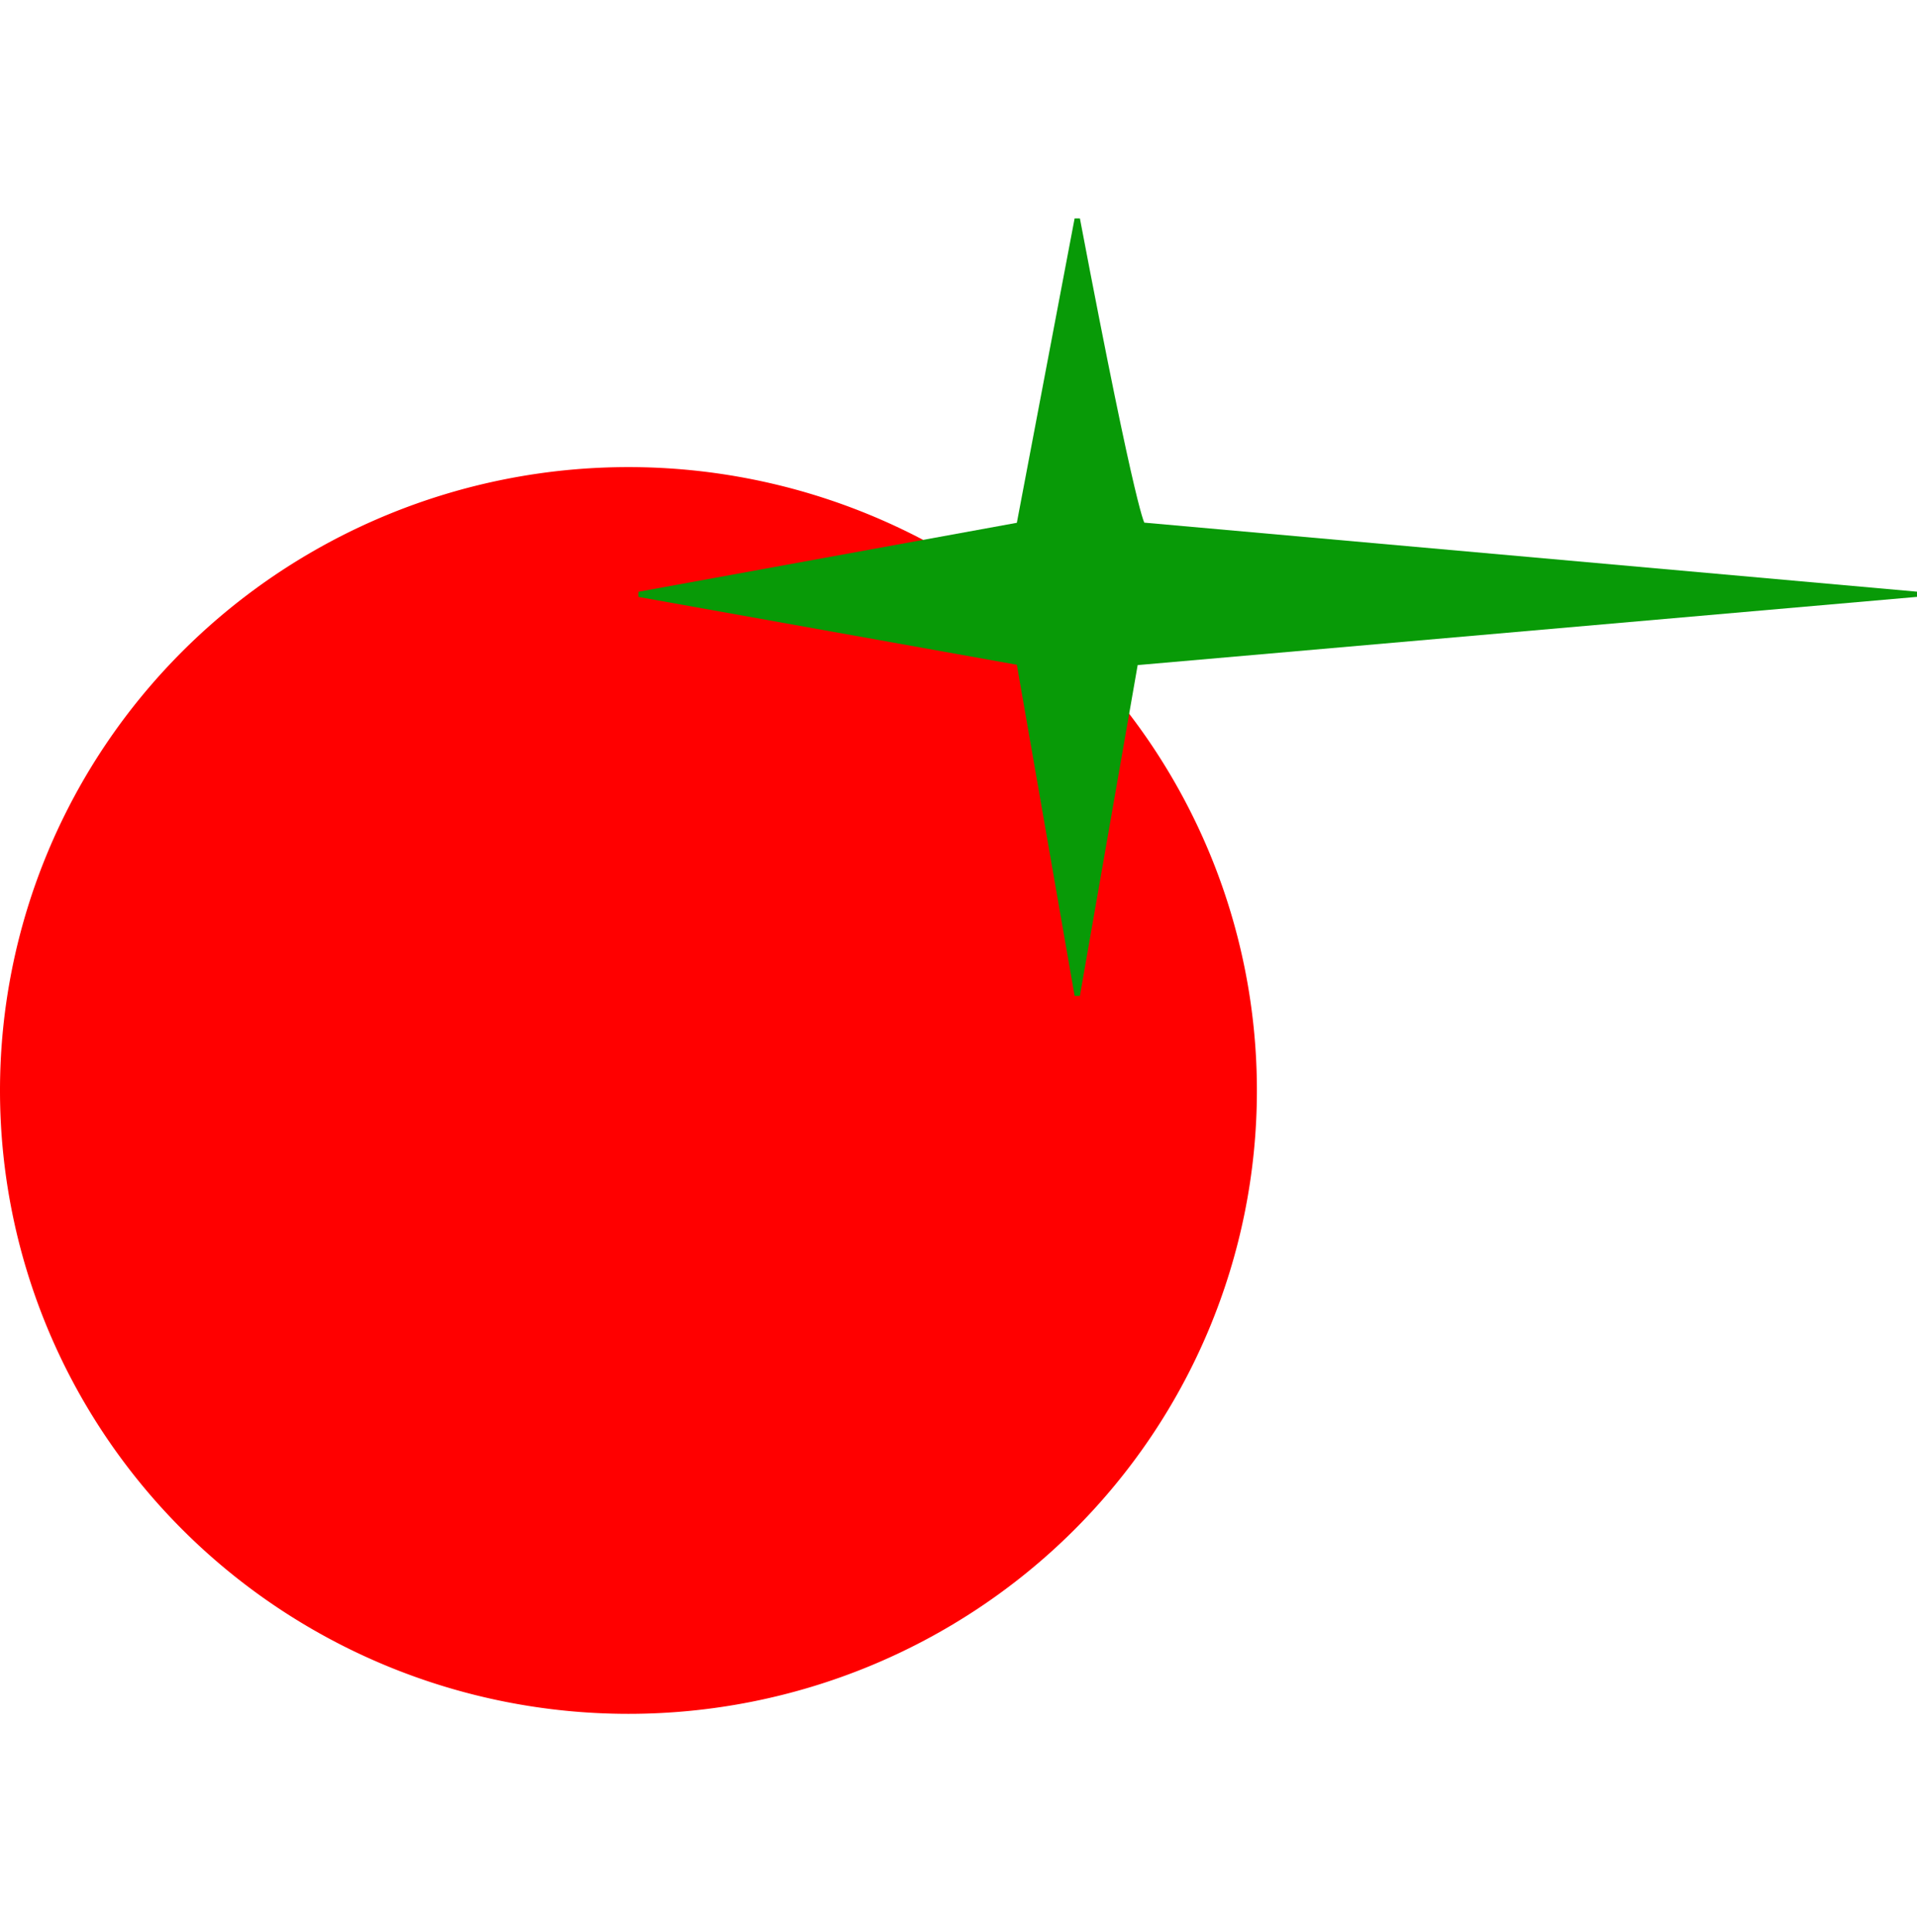 <?xml version="1.0" encoding="UTF-8" standalone="no"?>
<!-- Created with Inkscape (http://www.inkscape.org/) -->

<svg
   xmlns:dc="http://purl.org/dc/elements/1.1/"
   xmlns:cc="http://creativecommons.org/ns#"
   xmlns:rdf="http://www.w3.org/1999/02/22-rdf-syntax-ns#"
   xmlns:svg="http://www.w3.org/2000/svg"
   xmlns="http://www.w3.org/2000/svg"
   xmlns:sodipodi="http://sodipodi.sourceforge.net/DTD/sodipodi-0.dtd"
   xmlns:inkscape="http://www.inkscape.org/namespaces/inkscape"
   width="362.972"
   height="365.775"
   id="svg2"
   version="1.1"
   inkscape:version="0.48.2 r9819"
   sodipodi:docname="pomodorino-uspf.svg"
   inkscape:export-filename="/Users/cruetten/src/pomodorino/img/icons/pomodorino-uspf-16.png"
   inkscape:export-xdpi="3.97"
   inkscape:export-ydpi="3.97">
  <defs
     id="defs4" />
  <sodipodi:namedview
     id="base"
     pagecolor="#ffffff"
     bordercolor="#666666"
     borderopacity="1.0"
     inkscape:pageopacity="0.0"
     inkscape:pageshadow="2"
     inkscape:zoom="0.49497475"
     inkscape:cx="171.75513"
     inkscape:cy="178.22994"
     inkscape:document-units="px"
     inkscape:current-layer="layer1"
     showgrid="false"
     showguides="true"
     inkscape:guide-bbox="true"
     inkscape:window-width="1223"
     inkscape:window-height="1081"
     inkscape:window-x="52"
     inkscape:window-y="0"
     inkscape:window-maximized="0"
     fit-margin-top="41.34"
     fit-margin-left="0"
     fit-margin-right="0"
     fit-margin-bottom="41.34">
    <sodipodi:guide
       orientation="0,1"
       position="123.175,253.267"
       id="guide3845" />
    <sodipodi:guide
       orientation="0,1"
       position="203.972,324.356"
       id="guide3847" />
    <sodipodi:guide
       orientation="0,1"
       position="205.124,177.348"
       id="guide3849" />
    <sodipodi:guide
       orientation="0,1"
       position="216.362,266.367"
       id="guide3851" />
    <sodipodi:guide
       orientation="0,1"
       position="219.191,240.354"
       id="guide3853" />
    <sodipodi:guide
       orientation="1,0"
       position="120.982,252.683"
       id="guide3855" />
    <sodipodi:guide
       orientation="1,0"
       position="192.971,265.767"
       id="guide3857" />
    <sodipodi:guide
       orientation="1,0"
       position="214.989,266.825"
       id="guide3859" />
    <sodipodi:guide
       orientation="1,0"
       position="203.972,177.995"
       id="guide3861" />
    <sodipodi:guide
       orientation="1,0"
       position="362.929,251.957"
       id="guide3863" />
    <sodipodi:guide
       orientation="0,1"
       position="115.71,41.34"
       id="guide3865" />
    <sodipodi:guide
       orientation="0,1"
       position="115.647,277.353"
       id="guide3867" />
    <sodipodi:guide
       orientation="1,0"
       position="1.434082e-05,160.412"
       id="guide3869" />
    <sodipodi:guide
       orientation="1,0"
       position="237.986,158.518"
       id="guide3871" />
  </sodipodi:namedview>
  <g
     inkscape:label="Layer 1"
     inkscape:groupmode="layer"
     id="layer1"
     transform="translate(-203.309,-149.441)">
    <g
       id="g3894">
      <path
         d="m 441.295,355.87 a 118.993,118.006 0 1 1 -237.986,0 118.993,118.006 0 1 1 237.986,0 z"
         sodipodi:ry="118.00634"
         sodipodi:rx="118.99281"
         sodipodi:cy="355.8699"
         sodipodi:cx="322.30179"
         id="path3873"
         style="fill:#ff0000;fill-opacity:1;stroke:none"
         sodipodi:type="arc" />
      <path
         id="path3886"
         d="m 406.781,190.781 -10.938,57.625 -71.656,13.062 0,0.969 71.656,12.844 10.938,62.688 1,0 10.938,-62.625 147.469,-12.906 0.094,0 0,-1 -0.094,0 -146.219,-13.062 c -0.046,-0.101 -0.099,-0.233 -0.219,-0.594 -0.292,-0.879 -0.798,-2.664 -1.656,-6.281 -1.717,-7.234 -4.805,-21.728 -10.312,-50.719 l -1,0 z"
         style="font-size:medium;font-style:normal;font-variant:normal;font-weight:normal;font-stretch:normal;text-indent:0;text-align:start;text-decoration:none;line-height:normal;letter-spacing:normal;word-spacing:normal;text-transform:none;direction:ltr;block-progression:tb;writing-mode:lr-tb;text-anchor:start;baseline-shift:baseline;color:#000000;fill:#089a07;fill-opacity:1;stroke:none;stroke-width:1px;marker:none;visibility:visible;display:inline;overflow:visible;enable-background:accumulate;font-family:Sans;-inkscape-font-specification:Sans"
         inkscape:connector-curvature="0" />
    </g>
  </g>
</svg>
